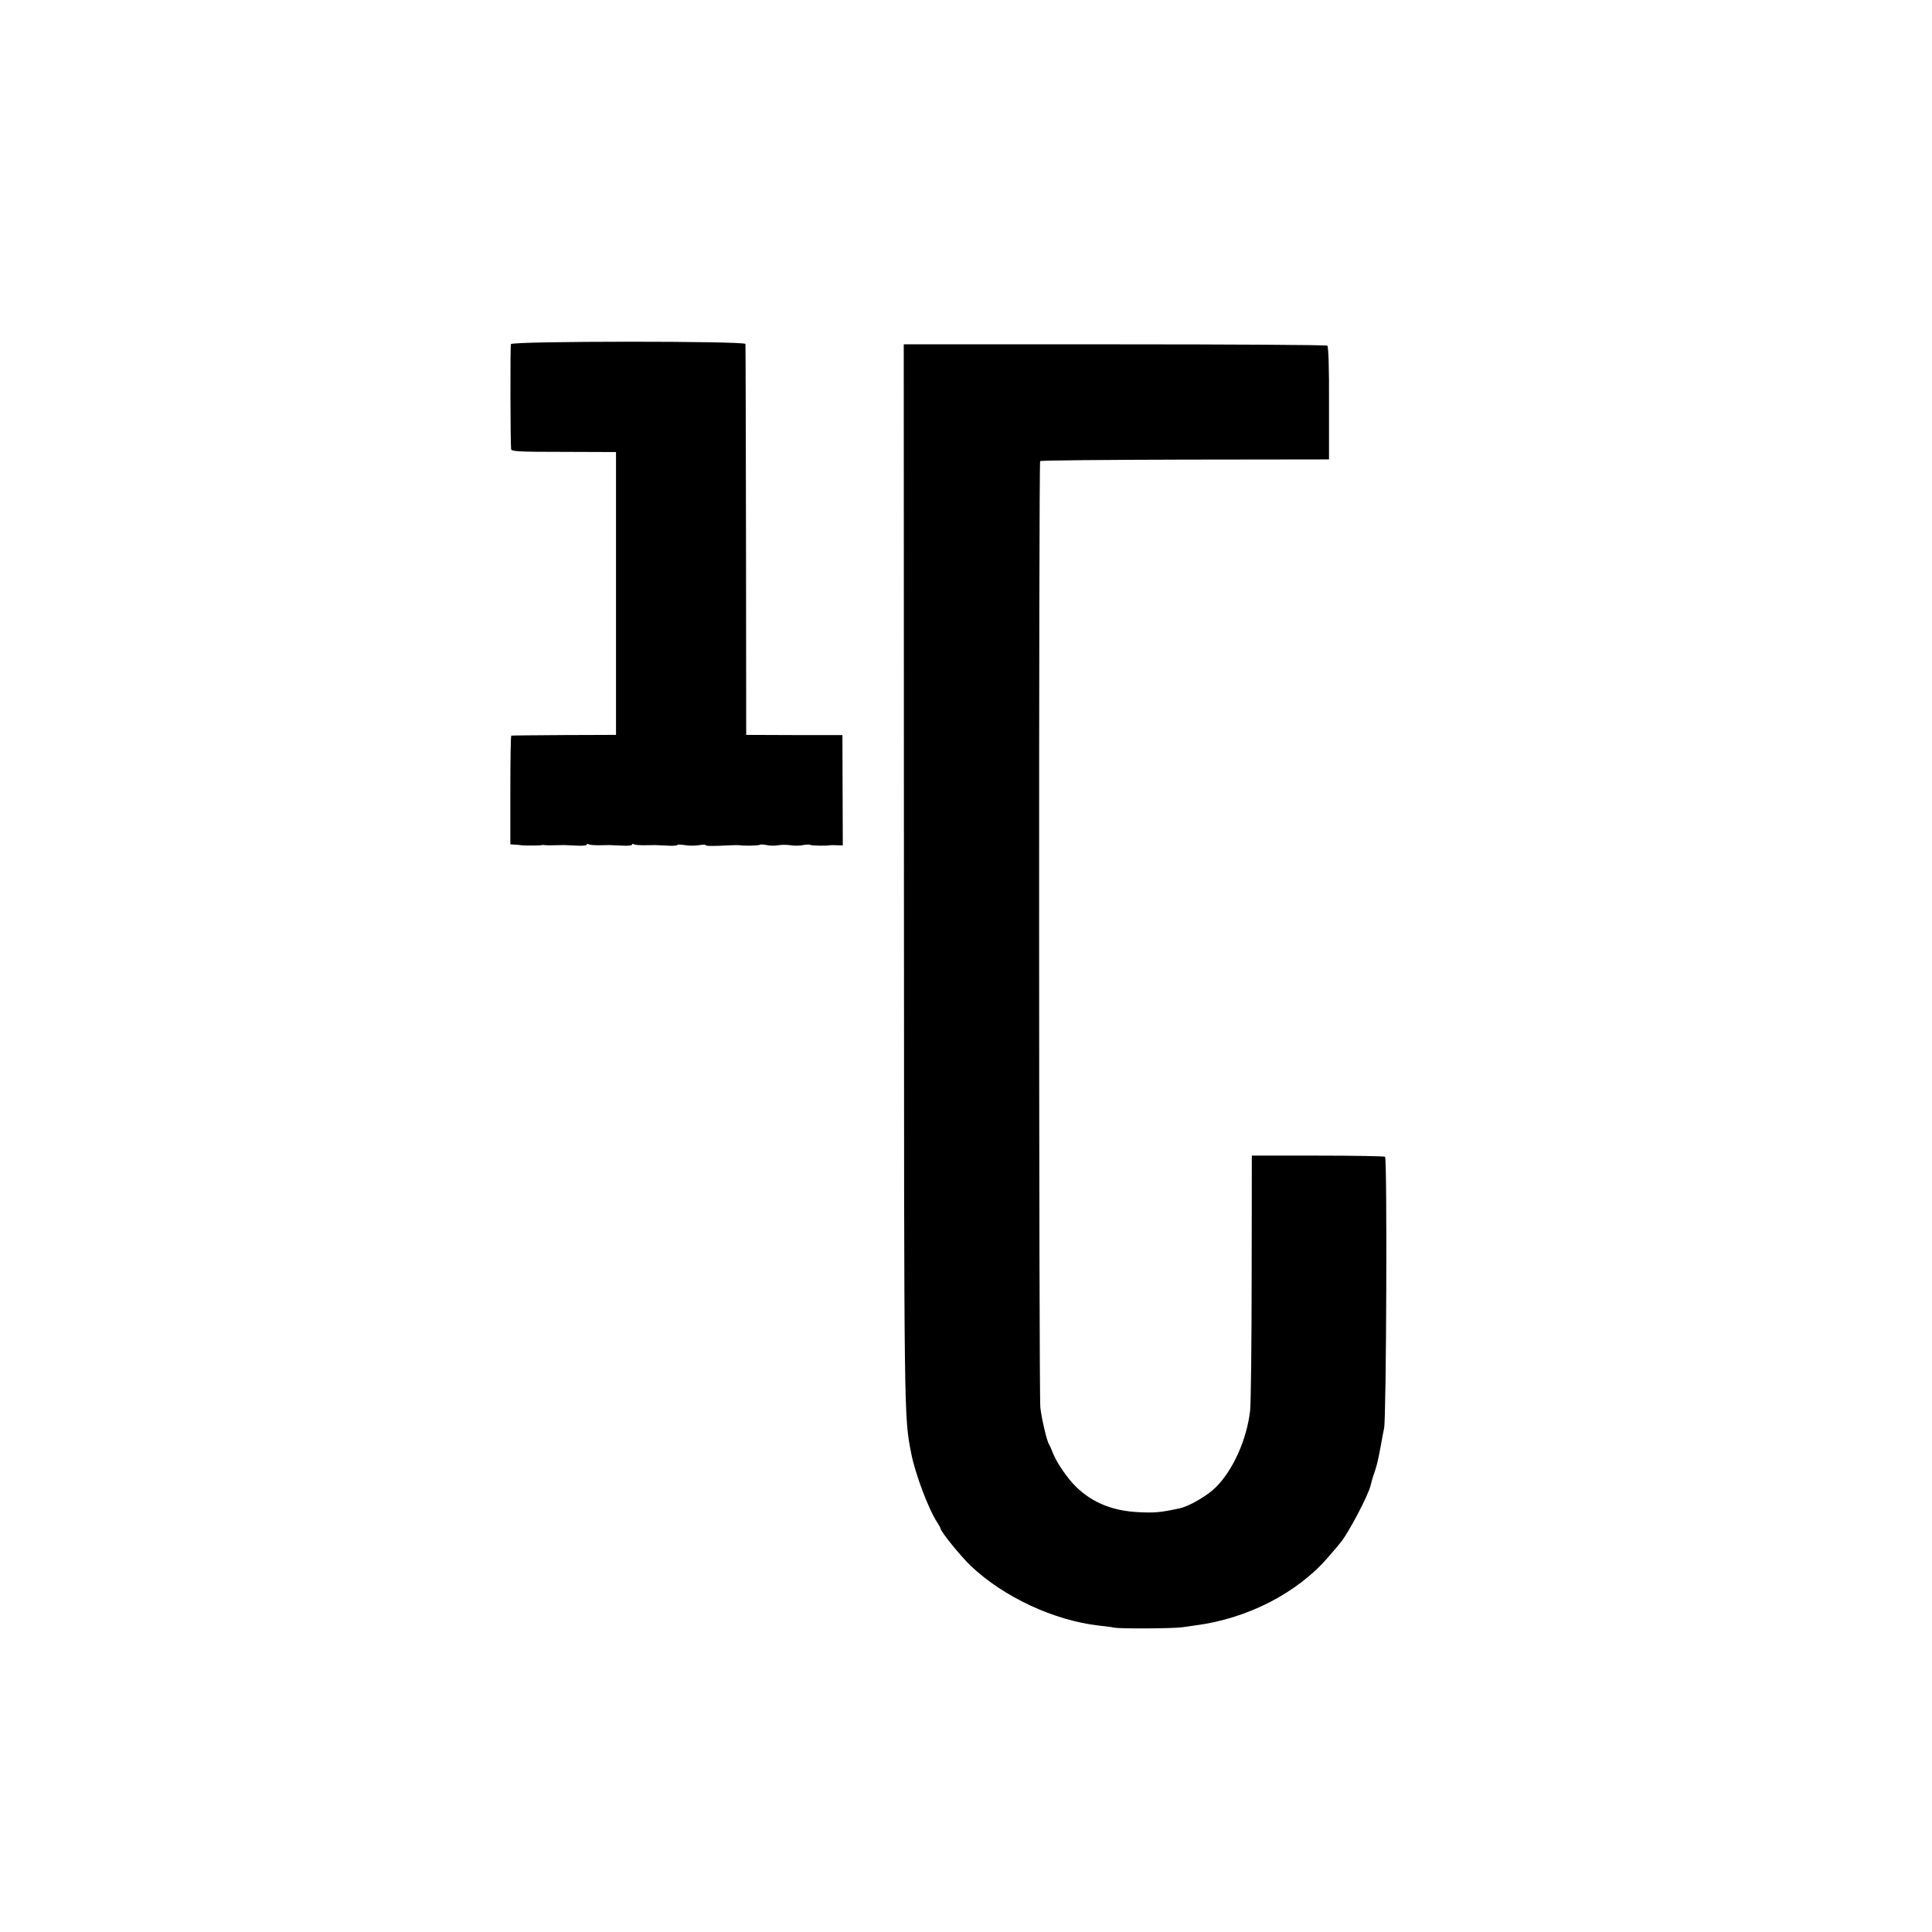 <?xml version="1.0" standalone="no"?>
<!DOCTYPE svg PUBLIC "-//W3C//DTD SVG 20010904//EN"
 "http://www.w3.org/TR/2001/REC-SVG-20010904/DTD/svg10.dtd">
<svg version="1.0" xmlns="http://www.w3.org/2000/svg"
 width="1024pt" height="1024pt" viewBox="0 0 1024 1024"
 preserveAspectRatio="xMidYMid meet">
<g transform="translate(0,1024) scale(0.1,-0.1)"
fill="#000000" stroke="none">
<path d="M2708 8416 c-4 -10 -3 -517 1 -556 1 -13 37 -15 279 -15 l277 -1 0
-749 0 -750 -275 -1 c-151 -1 -277 -2 -280 -3 -3 -1 -5 -130 -5 -288 l0 -288
25 -2 c14 0 28 -2 33 -3 10 -2 95 -2 105 0 4 2 11 2 16 1 4 -1 27 -2 50 -1 22
0 48 1 56 1 8 0 39 -2 68 -3 28 -2 52 1 52 5 0 5 4 6 10 2 5 -3 29 -5 52 -5
24 0 50 1 58 1 8 0 39 -2 68 -3 28 -2 52 1 52 5 0 5 4 6 10 2 5 -3 29 -5 52
-5 24 0 50 1 58 1 8 0 39 -2 68 -3 28 -2 52 0 52 3 0 4 17 3 38 0 20 -4 54 -4
75 -1 20 4 37 4 37 1 0 -6 36 -6 135 -1 22 1 43 1 48 0 18 -4 98 -2 103 2 3 3
19 3 37 -1 18 -4 46 -4 62 -1 17 3 46 3 65 0 19 -3 49 -3 67 1 18 3 35 4 37 1
5 -4 85 -6 104 -2 4 1 21 1 38 0 l31 -1 -1 292 -1 293 -255 0 -255 1 -1 1030
c-1 567 -2 1035 -3 1042 -1 16 -1238 16 -1243 -1z"/>
<path d="M4791 5600 c1 -2919 0 -2864 39 -3065 21 -108 93 -298 138 -365 9
-14 17 -28 17 -31 0 -16 109 -150 161 -199 174 -165 441 -289 679 -316 33 -3
69 -8 80 -11 32 -6 306 -5 360 2 27 4 59 8 70 10 279 36 546 174 710 368 28
32 55 64 60 71 38 43 151 257 160 305 2 10 10 39 19 64 16 48 18 58 35 147 5
30 13 71 17 90 12 57 17 1432 5 1439 -5 3 -166 6 -358 6 l-348 0 -1 -640 c0
-352 -4 -671 -8 -710 -17 -153 -90 -317 -183 -409 -46 -45 -142 -101 -193
-111 -98 -21 -129 -24 -212 -20 -138 6 -246 49 -333 133 -46 44 -105 130 -125
182 -7 19 -17 40 -20 45 -11 15 -39 133 -46 195 -8 71 -9 5008 -1 5016 3 4
349 7 769 8 l762 1 0 298 c1 189 -3 301 -9 305 -5 4 -513 7 -1128 7 l-1117 0
1 -2815z"/>
</g>
</svg>
